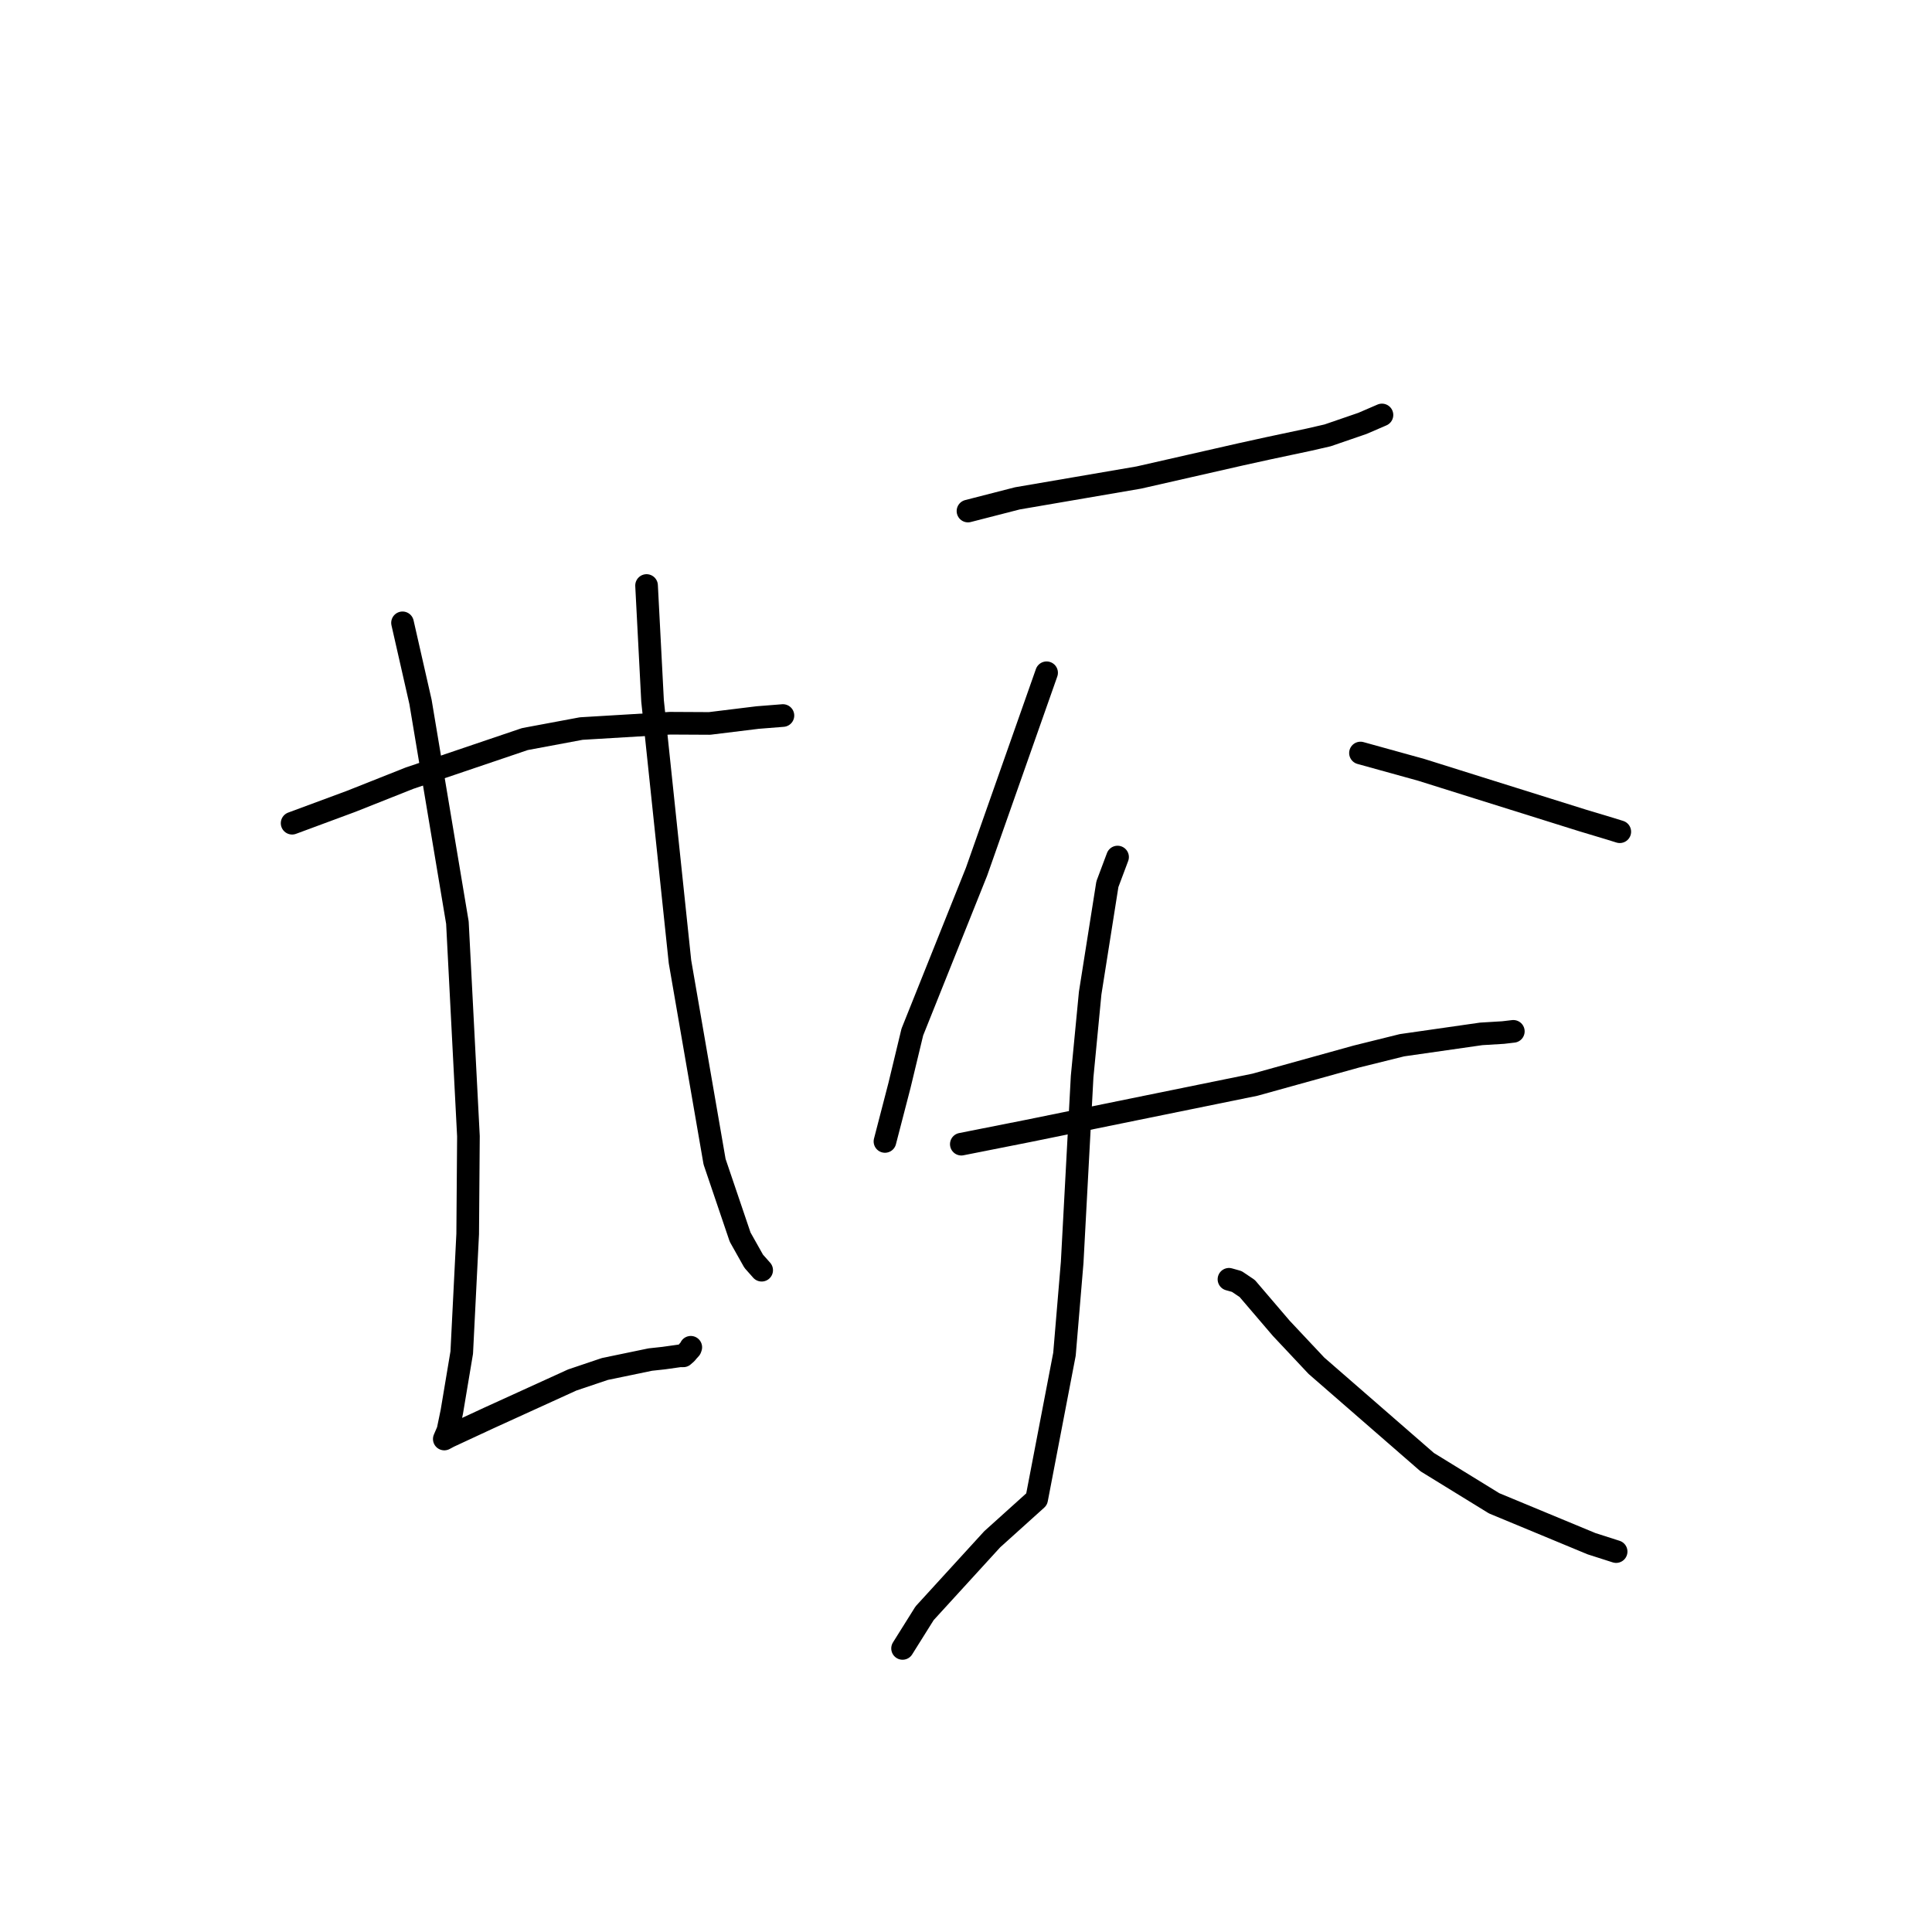 <?xml version="1.0" standalone="no"?>
    <svg width="256" height="256" xmlns="http://www.w3.org/2000/svg" version="1.1">
    <polyline stroke="black" stroke-width="3" stroke-linecap="round" fill="transparent" stroke-linejoin="round" points="38.707 109.079 46.513 106.187 54.257 103.113 69.55 97.932 77.018 96.537 88.791 95.832 94.022 95.859 100.384 95.079 103.484 94.833 103.742 94.812 " />
        <polyline stroke="black" stroke-width="3" stroke-linecap="round" fill="transparent" stroke-linejoin="round" points="53.336 82.529 55.719 93.008 60.609 122.251 62.07 150.559 61.971 163.503 61.183 179.22 59.874 187.042 59.357 189.547 58.92 190.564 58.873 190.674 58.872 190.676 58.871 190.677 58.871 190.677 59.498 190.342 64.765 187.895 75.82 182.857 80.15 181.397 86.171 180.149 87.95 179.955 90.095 179.653 90.539 179.658 90.928 179.319 91.174 179.023 91.47 178.698 91.533 178.521 " />
        <polyline stroke="black" stroke-width="3" stroke-linecap="round" fill="transparent" stroke-linejoin="round" points="85.673 77.584 86.467 92.872 90.102 127.44 94.685 153.933 98.072 163.923 99.869 167.119 100.82 168.19 100.924 168.308 100.925 168.309 " />
        <polyline stroke="black" stroke-width="3" stroke-linecap="round" fill="transparent" stroke-linejoin="round" points="128.262 67.717 134.803 66.036 150.893 63.277 164.38 60.209 168.022 59.408 173.465 58.251 175.917 57.687 180.523 56.104 182.909 55.075 183.117 54.985 " />
        <polyline stroke="black" stroke-width="3" stroke-linecap="round" fill="transparent" stroke-linejoin="round" points="138.68 89.145 129.395 115.507 120.889 136.752 119.188 143.818 117.437 150.572 117.262 151.247 " />
        <polyline stroke="black" stroke-width="3" stroke-linecap="round" fill="transparent" stroke-linejoin="round" points="180.27 99.779 188.32 102.008 196.041 104.433 209.713 108.717 213.297 109.794 214.513 110.171 214.612 110.202 214.63 110.208 " />
        <polyline stroke="black" stroke-width="3" stroke-linecap="round" fill="transparent" stroke-linejoin="round" points="127.38 151.609 136.25 149.851 166.279 143.732 179.719 140 185.776 138.498 196.267 136.994 199.174 136.818 200.424 136.671 200.524 136.66 " />
        <polyline stroke="black" stroke-width="3" stroke-linecap="round" fill="transparent" stroke-linejoin="round" points="148.083 113.563 146.734 117.161 144.452 131.597 143.387 142.665 142.068 167.284 141.048 179.44 137.361 198.655 131.473 203.961 122.514 213.766 119.86 218.001 119.595 218.424 " />
        <polyline stroke="black" stroke-width="3" stroke-linecap="round" fill="transparent" stroke-linejoin="round" points="162.843 169.512 163.882 169.803 165.264 170.733 169.774 176.007 174.433 180.967 189.111 193.74 197.982 199.197 210.877 204.546 213.849 205.498 214.146 205.593 " />
        </svg>